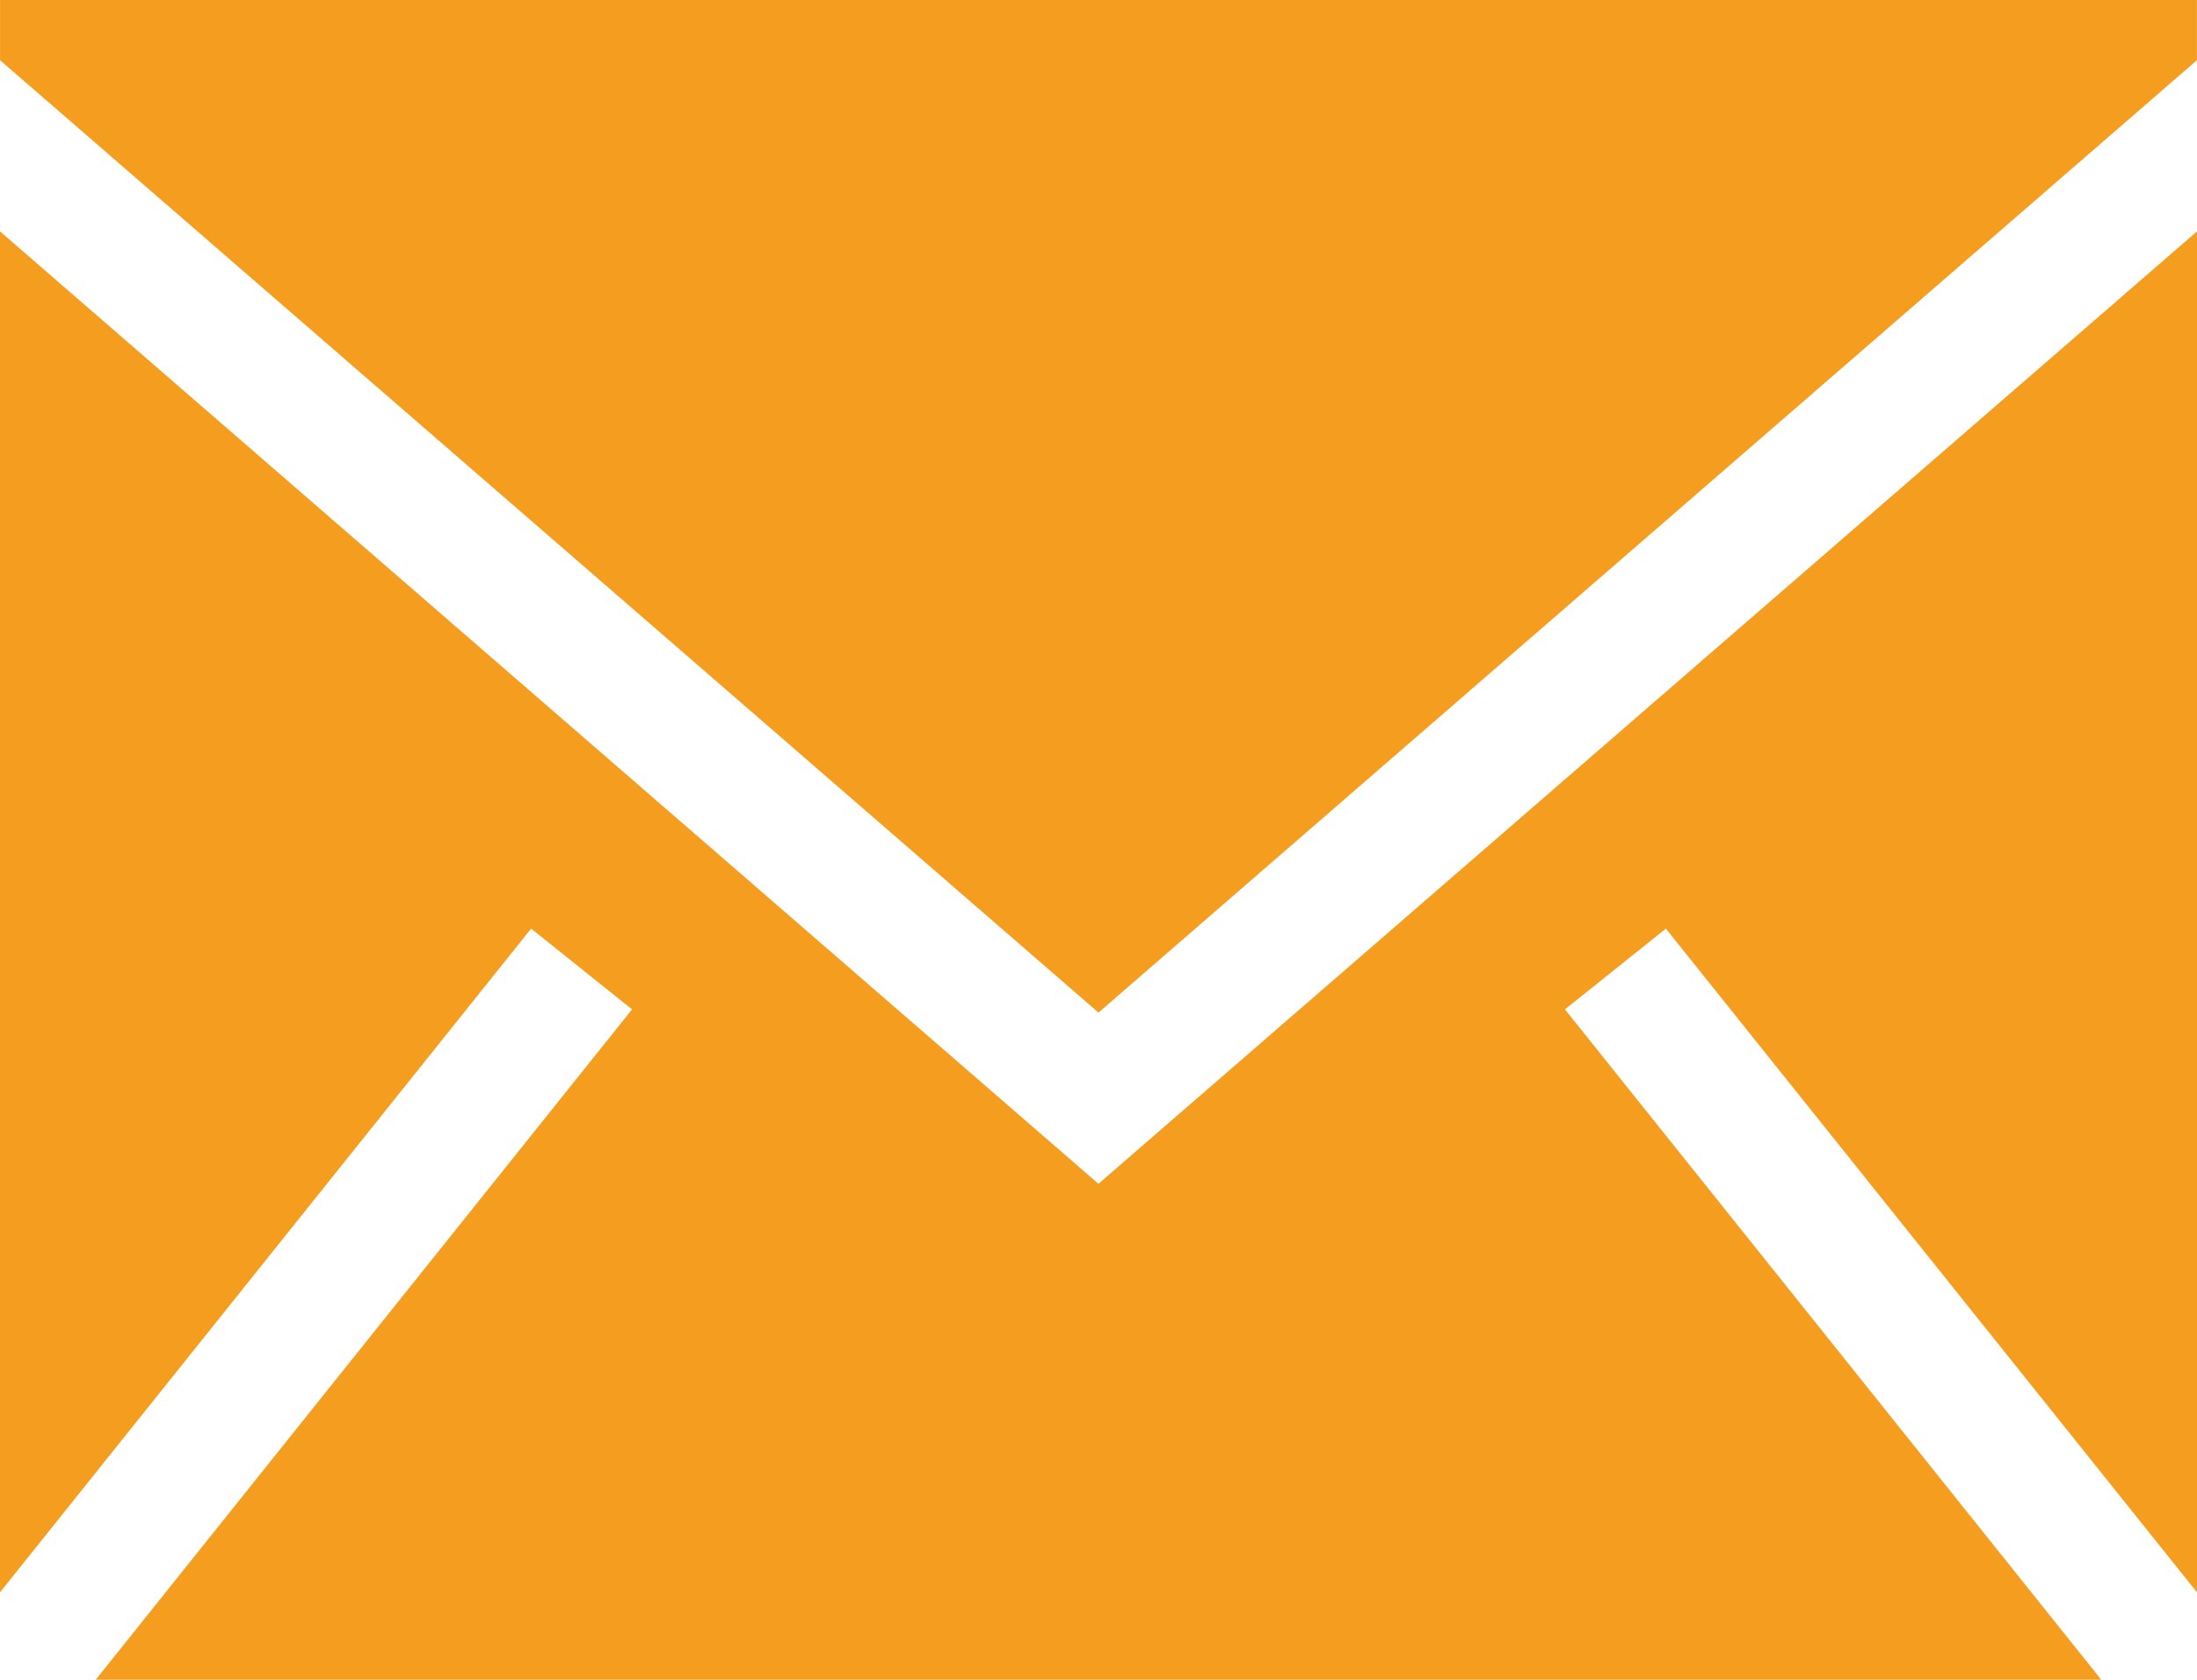 <svg width="800" height="612" viewBox="0 0 800 612" fill="none" xmlns="http://www.w3.org/2000/svg">
<path fill-rule="evenodd" clip-rule="evenodd" d="M800 84.278V579.919L606.6 338.192L569.849 367.602L765.132 611.729H34.868L230.151 367.602L193.4 338.192L0 579.919V84.277L399.977 431.128L800 84.278ZM799.972 0V21.928L399.995 368.778L0.019 21.928V0H799.972Z" fill="#F59D1F"/>
</svg>
